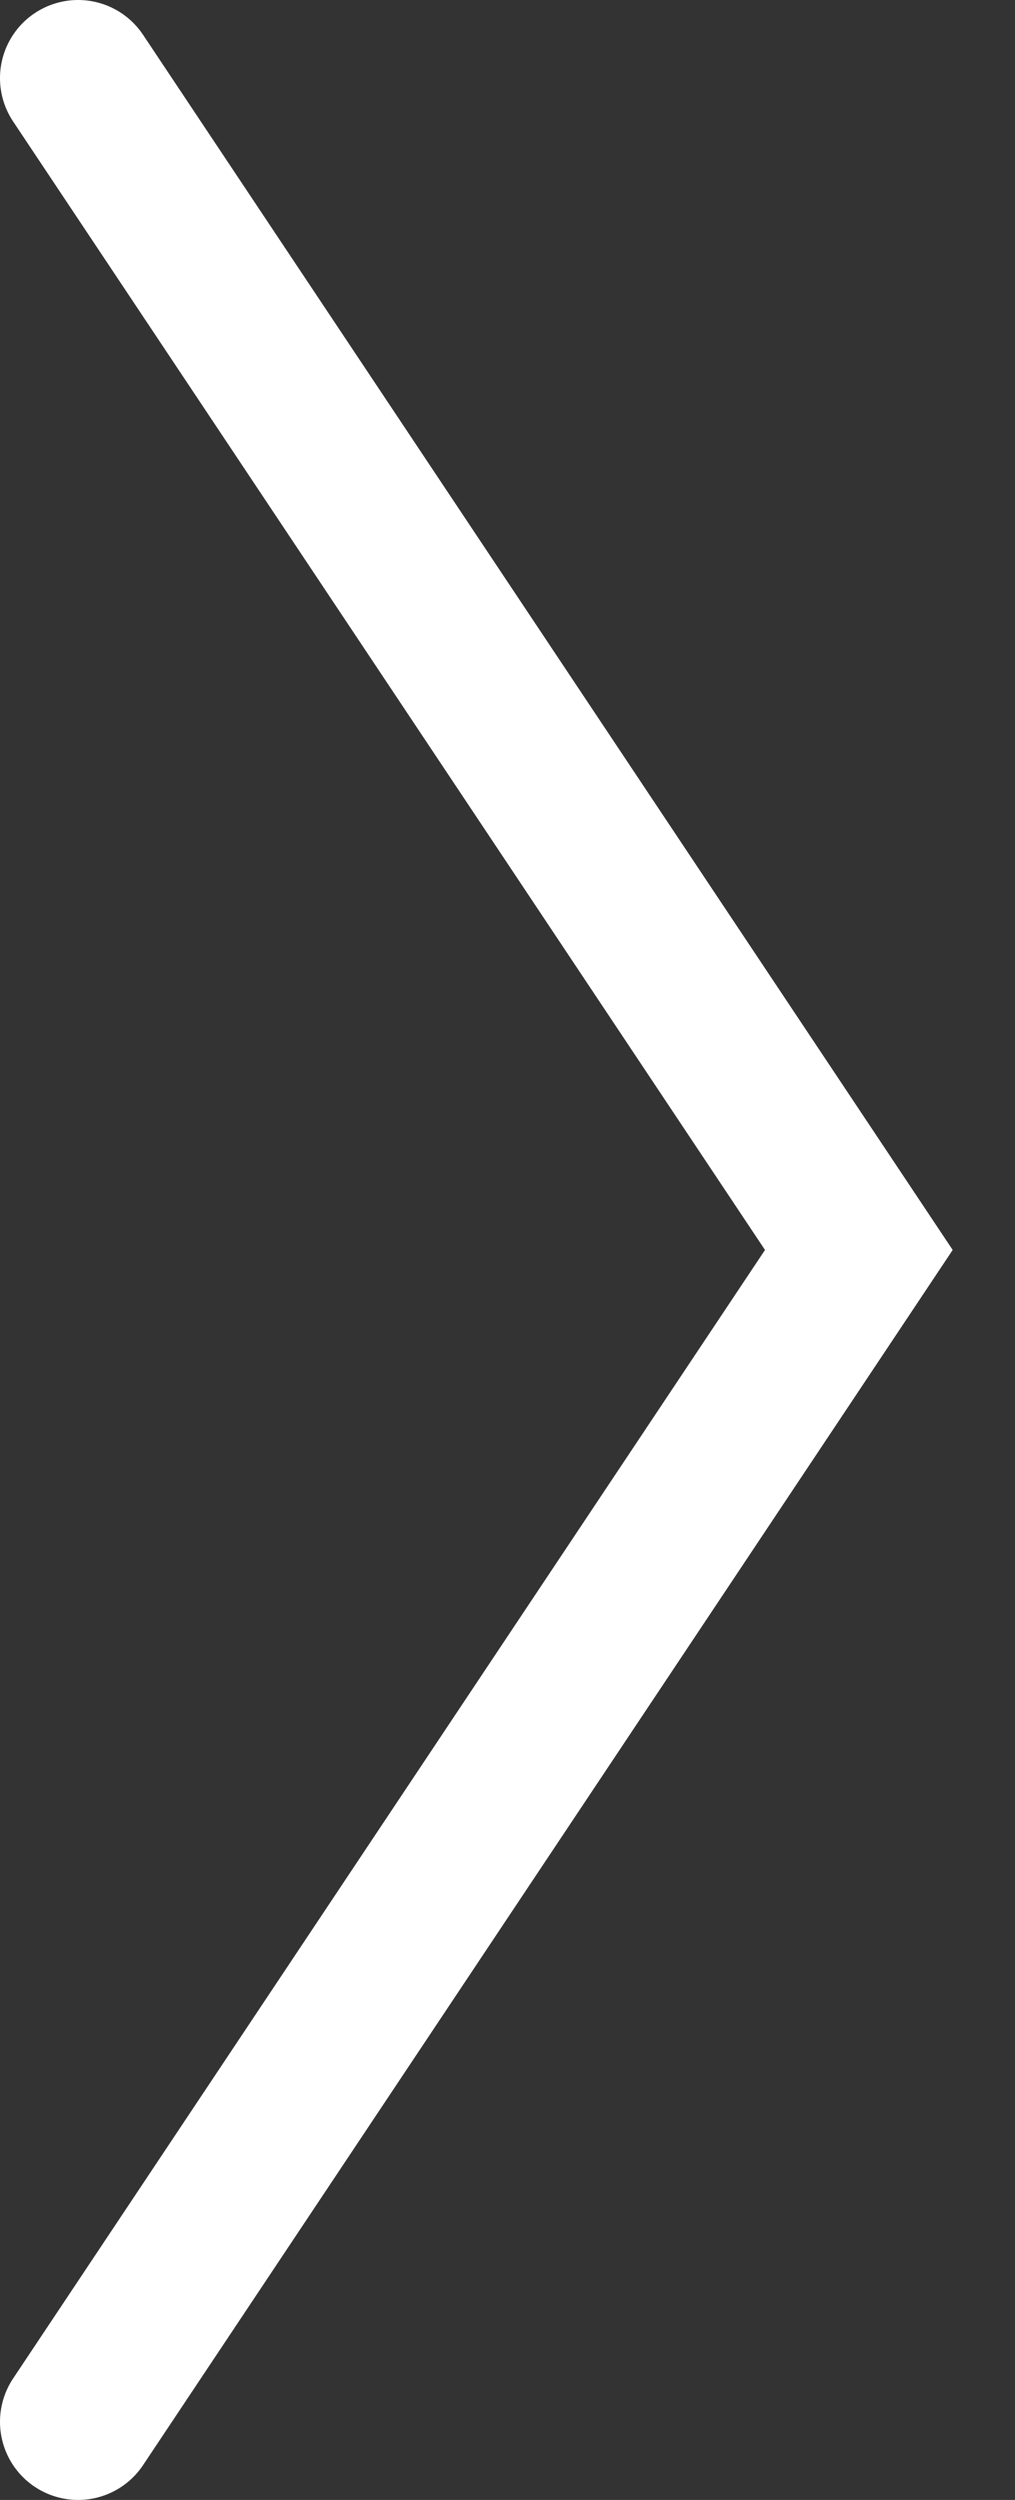 <svg width="13" height="32" viewBox="0 0 13 32" fill="none" xmlns="http://www.w3.org/2000/svg">
<rect x="0" y="0" width="13" height="32" fill="#333333" stroke="none"/>
<path d="M0 0L10 15L0 30" transform="translate(1 1)" stroke="white" stroke-width="2" stroke-linecap="round"/>
</svg>
